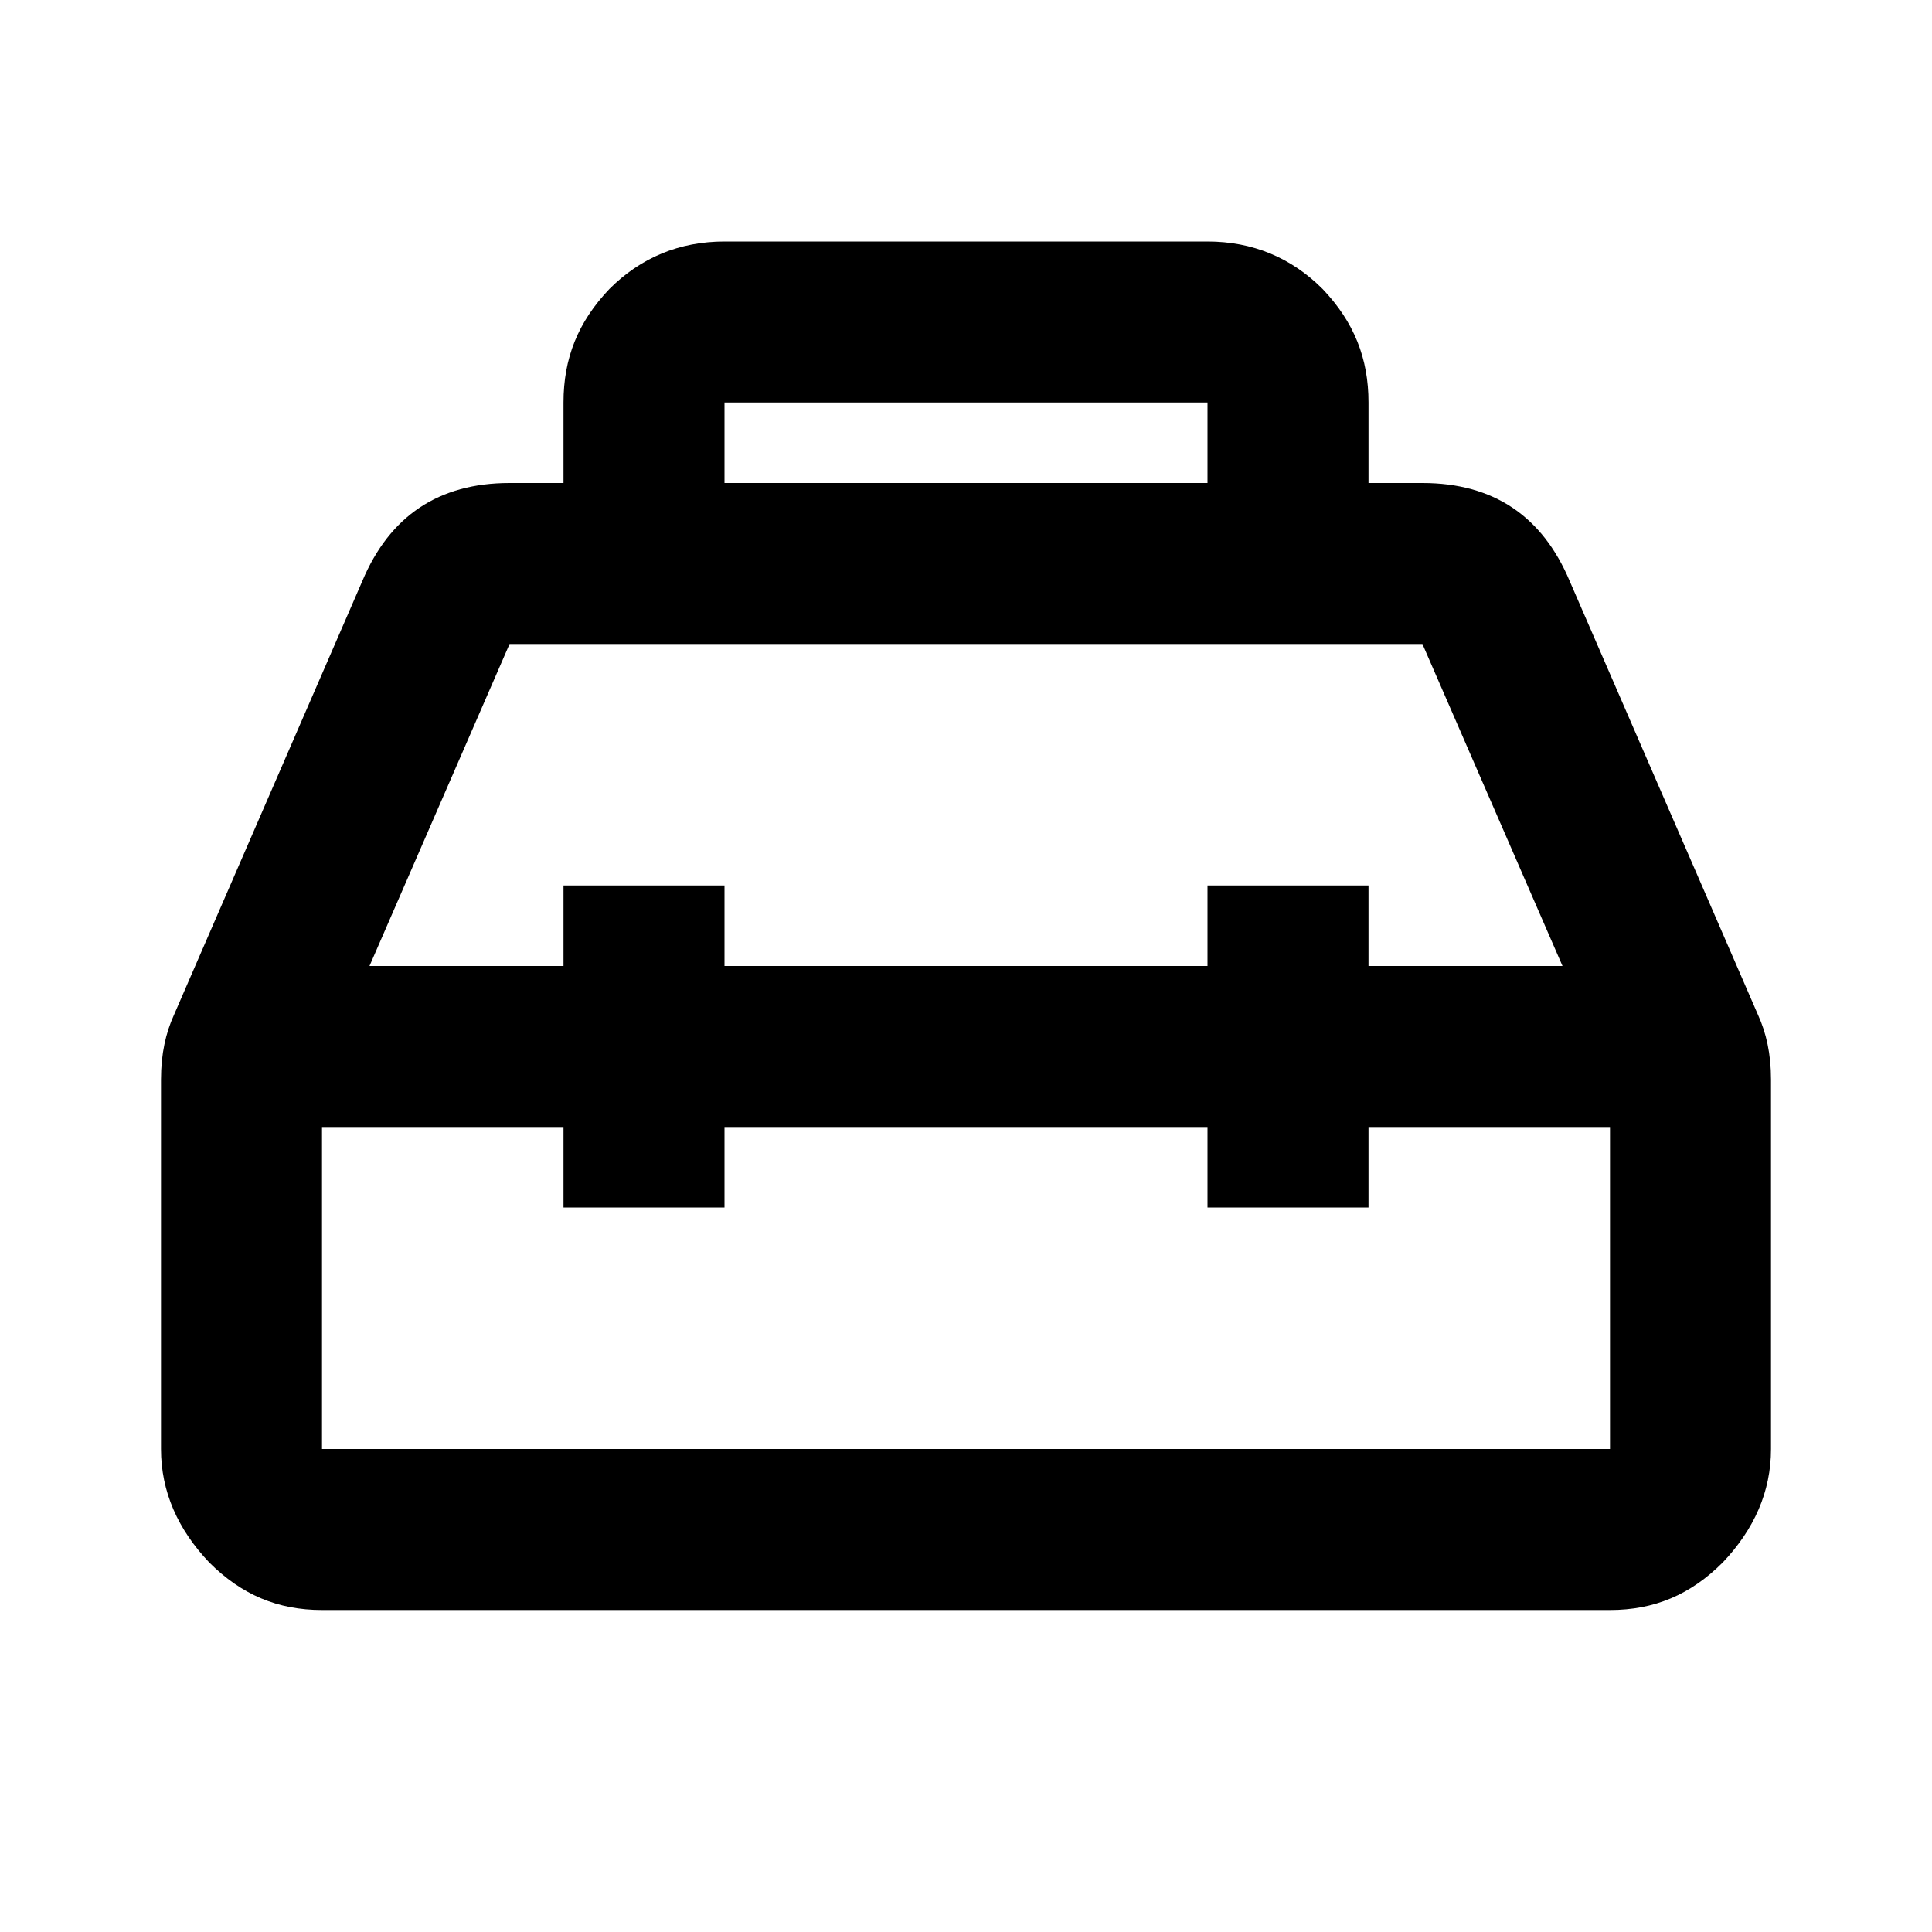 <svg xmlns="http://www.w3.org/2000/svg" width="24" height="24" aria-hidden="true" class="iconify iconify--mdi"><path fill="currentColor" d="M20 18v-4h-3v1h-2v-1H9v1H7v-1H4v4zM6.33 8l-1.74 4H7v-1h2v1h6v-1h2v1h2.41l-1.74-4zM9 5v1h6V5zm12.84 7.61c.1.22.16.48.16.8V18c0 .53-.21 1-.6 1.41-.4.4-.85.59-1.4.59H4c-.55 0-1-.19-1.4-.59C2.21 19 2 18.53 2 18v-4.59c0-.32.06-.58.16-.8L4.5 7.22C4.84 6.41 5.45 6 6.33 6H7V5c0-.55.18-1 .57-1.41C7.96 3.2 8.44 3 9 3h6c.56 0 1.04.2 1.43.59.39.41.57.86.57 1.41v1h.67c.88 0 1.49.41 1.83 1.22z"/></svg>